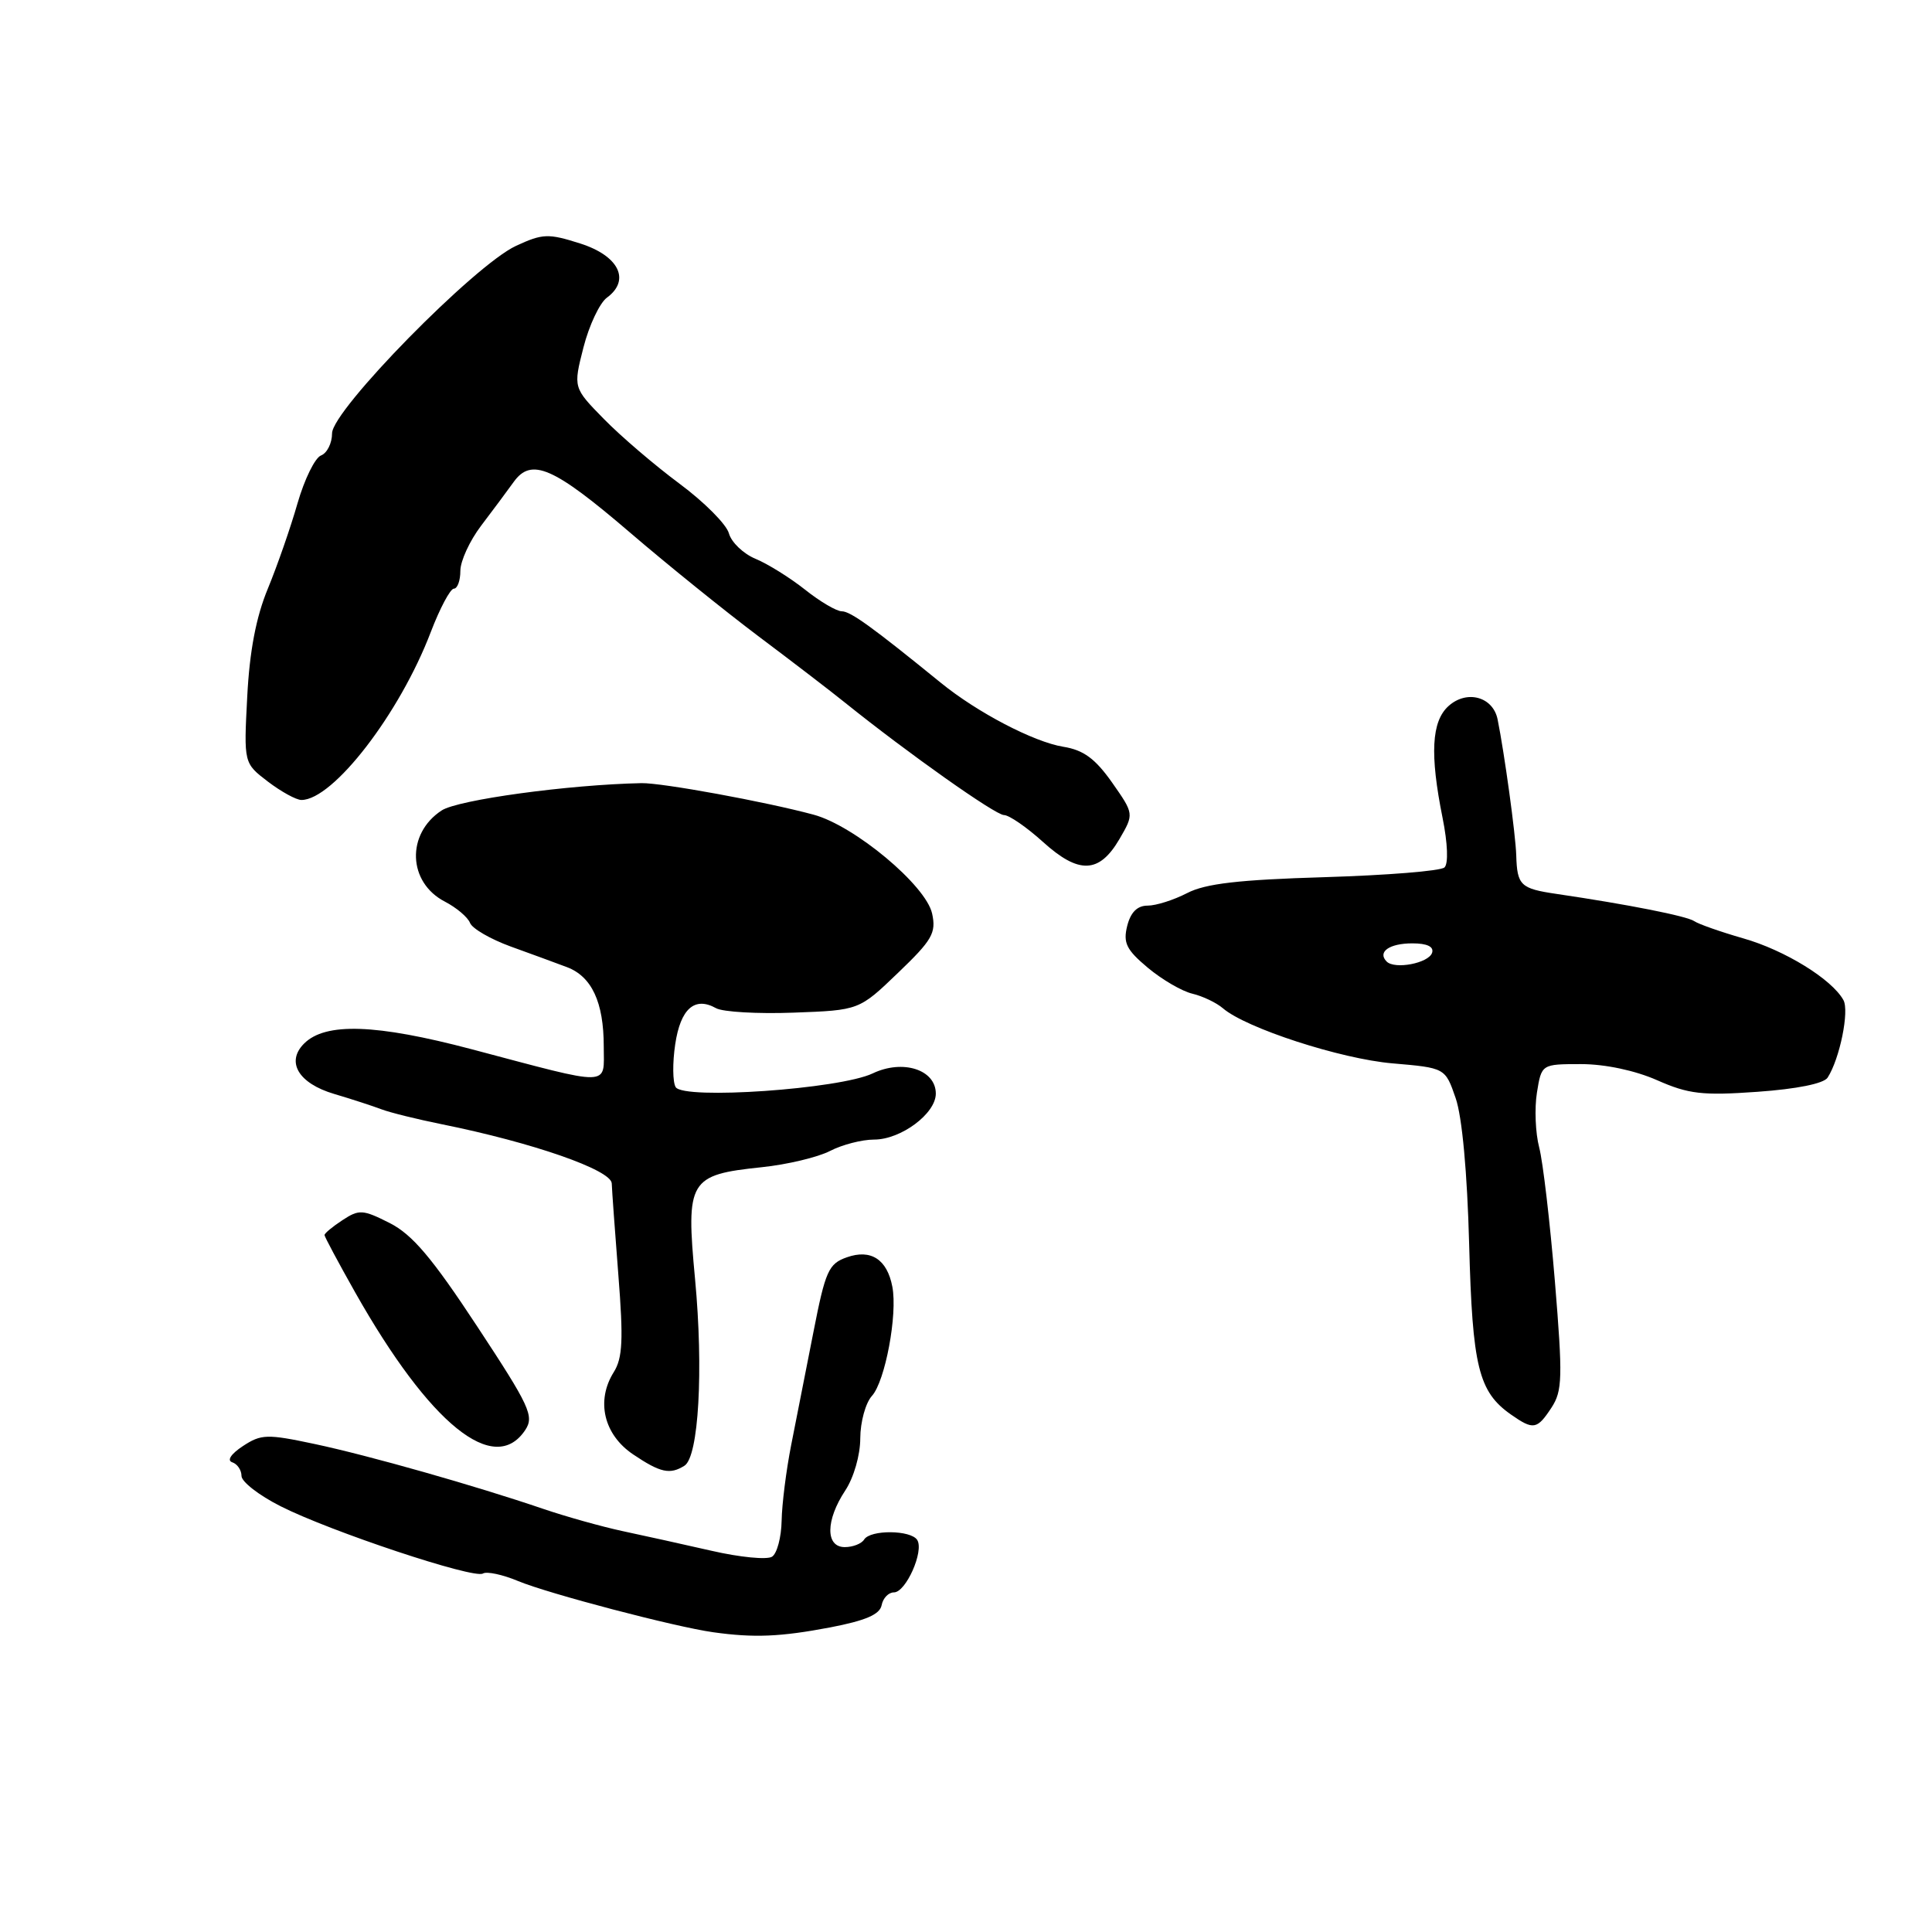 <?xml version="1.0" encoding="UTF-8" standalone="no"?>
<!DOCTYPE svg PUBLIC "-//W3C//DTD SVG 1.1//EN" "http://www.w3.org/Graphics/SVG/1.1/DTD/svg11.dtd" >
<svg xmlns="http://www.w3.org/2000/svg" xmlns:xlink="http://www.w3.org/1999/xlink" version="1.1" viewBox="0 0 256 256">
 <g >
 <path fill="currentColor"
d=" M 110.00 215.64 C 114.68 214.74 116.58 213.93 116.82 212.70 C 117.00 211.76 117.73 211.00 118.45 211.00 C 120.03 211.00 122.46 205.55 121.54 204.06 C 120.71 202.72 115.32 202.67 114.50 204.00 C 114.16 204.55 113.01 205.00 111.94 205.00 C 109.36 205.00 109.39 201.45 112.00 197.50 C 113.13 195.79 113.99 192.81 113.99 190.58 C 114.00 188.42 114.69 185.89 115.54 184.96 C 117.29 183.02 118.95 174.17 118.24 170.50 C 117.55 166.87 115.40 165.47 112.21 166.60 C 109.79 167.45 109.37 168.39 107.78 176.52 C 106.81 181.46 105.49 188.20 104.83 191.50 C 104.18 194.80 103.61 199.30 103.57 201.50 C 103.53 203.70 102.96 205.85 102.30 206.27 C 101.64 206.70 98.04 206.35 94.30 205.49 C 90.56 204.64 85.25 203.46 82.50 202.88 C 79.75 202.29 75.03 200.97 72.00 199.94 C 62.96 196.86 48.95 192.88 41.66 191.33 C 35.39 190.00 34.61 190.02 32.19 191.61 C 30.61 192.65 30.04 193.51 30.77 193.76 C 31.45 193.98 32.00 194.80 32.00 195.57 C 32.00 196.34 34.32 198.14 37.17 199.58 C 43.76 202.92 62.79 209.25 63.99 208.50 C 64.50 208.19 66.60 208.64 68.66 209.50 C 72.64 211.16 89.46 215.58 94.50 216.28 C 99.92 217.04 103.41 216.89 110.00 215.64 Z  M 90.70 194.21 C 92.58 193.01 93.23 181.54 92.10 169.50 C 90.87 156.37 91.28 155.67 100.95 154.66 C 104.31 154.31 108.37 153.34 109.98 152.51 C 111.58 151.68 114.21 151.00 115.82 151.00 C 119.38 151.00 124.00 147.56 124.00 144.91 C 124.00 141.73 119.62 140.33 115.64 142.23 C 111.27 144.31 90.58 145.75 89.53 144.05 C 89.13 143.39 89.10 140.84 89.47 138.37 C 90.17 133.66 92.05 132.00 94.88 133.59 C 95.77 134.09 100.40 134.36 105.17 134.18 C 113.84 133.86 113.84 133.86 118.99 128.91 C 123.53 124.56 124.07 123.62 123.51 121.05 C 122.69 117.31 113.22 109.41 107.81 107.95 C 101.40 106.22 87.71 103.72 85.00 103.77 C 75.32 103.97 60.69 105.97 58.52 107.39 C 53.80 110.48 54.03 116.93 58.95 119.47 C 60.49 120.27 61.99 121.54 62.28 122.29 C 62.57 123.04 64.99 124.44 67.65 125.41 C 70.32 126.37 73.68 127.61 75.12 128.15 C 78.41 129.39 80.00 132.80 80.00 138.66 C 80.00 144.04 81.30 144.01 62.50 139.03 C 49.82 135.68 43.12 135.45 40.29 138.28 C 37.86 140.71 39.55 143.55 44.27 144.95 C 46.60 145.64 49.42 146.56 50.55 146.99 C 51.68 147.42 55.28 148.31 58.55 148.97 C 70.55 151.39 81.00 155.02 81.06 156.81 C 81.09 157.74 81.49 163.22 81.94 169.00 C 82.61 177.50 82.50 179.94 81.33 181.81 C 78.94 185.61 80.00 190.10 83.90 192.72 C 87.51 195.15 88.78 195.42 90.70 194.21 Z  M 69.60 189.48 C 70.81 187.65 70.20 186.34 63.22 175.74 C 57.24 166.65 54.63 163.58 51.64 162.06 C 48.08 160.26 47.58 160.23 45.39 161.67 C 44.07 162.53 43.00 163.42 43.00 163.65 C 43.00 163.87 44.84 167.31 47.08 171.28 C 56.96 188.75 65.51 195.66 69.60 189.48 Z  M 205.58 186.52 C 207.03 184.30 207.08 182.53 206.03 169.77 C 205.38 161.92 204.45 153.94 203.95 152.04 C 203.45 150.13 203.32 146.87 203.65 144.79 C 204.26 141.00 204.26 141.00 209.50 141.00 C 212.68 141.00 216.64 141.84 219.57 143.13 C 223.73 144.97 225.57 145.19 232.87 144.67 C 238.09 144.30 241.66 143.58 242.17 142.79 C 243.78 140.29 245.07 133.95 244.26 132.51 C 242.72 129.74 236.50 125.91 231.00 124.34 C 227.97 123.47 225.05 122.44 224.50 122.06 C 223.55 121.39 215.64 119.83 206.26 118.45 C 201.47 117.75 201.03 117.32 200.91 113.34 C 200.83 110.59 199.34 99.77 198.44 95.32 C 197.83 92.31 194.35 91.37 191.93 93.56 C 189.68 95.60 189.45 99.94 191.15 108.38 C 191.83 111.76 191.93 114.45 191.40 114.94 C 190.90 115.41 183.75 115.98 175.50 116.23 C 164.13 116.57 159.73 117.08 157.30 118.34 C 155.54 119.25 153.19 120.00 152.07 120.00 C 150.70 120.00 149.82 120.87 149.36 122.69 C 148.80 124.94 149.25 125.85 152.09 128.23 C 153.97 129.80 156.62 131.35 158.00 131.67 C 159.38 132.00 161.19 132.87 162.04 133.60 C 165.09 136.23 177.63 140.31 184.50 140.90 C 191.50 141.50 191.50 141.50 192.88 145.50 C 193.74 147.96 194.42 155.40 194.67 164.87 C 195.10 181.12 195.91 184.42 200.22 187.44 C 203.18 189.51 203.67 189.43 205.58 186.52 Z  M 148.34 111.17 C 150.27 107.85 150.27 107.85 147.35 103.68 C 145.12 100.52 143.57 99.38 140.89 98.95 C 136.97 98.31 129.50 94.41 124.66 90.47 C 115.61 83.11 112.70 81.00 111.54 81.00 C 110.85 81.00 108.65 79.71 106.67 78.13 C 104.69 76.56 101.74 74.72 100.12 74.05 C 98.50 73.38 96.91 71.86 96.58 70.66 C 96.25 69.47 93.31 66.52 90.05 64.10 C 86.79 61.68 82.28 57.83 80.03 55.53 C 75.95 51.37 75.95 51.37 77.31 46.04 C 78.06 43.11 79.46 40.14 80.42 39.44 C 83.59 37.11 82.00 33.89 76.87 32.26 C 72.65 30.92 71.91 30.94 68.37 32.58 C 62.88 35.12 44.00 54.36 44.00 57.42 C 44.00 58.72 43.34 60.04 42.54 60.35 C 41.74 60.65 40.34 63.51 39.42 66.70 C 38.51 69.89 36.74 74.97 35.49 78.00 C 33.93 81.76 33.07 86.28 32.76 92.31 C 32.30 101.12 32.30 101.12 35.49 103.56 C 37.25 104.90 39.25 106.00 39.94 106.00 C 44.14 106.00 52.97 94.54 57.08 83.75 C 58.29 80.59 59.67 78.00 60.14 78.00 C 60.61 78.00 61.00 76.94 61.00 75.64 C 61.00 74.34 62.24 71.65 63.75 69.66 C 65.26 67.67 67.20 65.07 68.06 63.87 C 70.41 60.59 73.32 61.86 83.53 70.61 C 88.46 74.84 96.10 81.00 100.50 84.31 C 104.90 87.61 110.08 91.58 112.00 93.13 C 120.34 99.83 131.90 108.00 133.03 108.00 C 133.71 108.00 136.03 109.60 138.20 111.56 C 142.96 115.87 145.66 115.76 148.34 111.17 Z  M 183.74 127.41 C 182.48 126.14 184.09 125.00 187.14 125.00 C 189.11 125.00 190.02 125.44 189.76 126.25 C 189.30 127.63 184.82 128.49 183.74 127.41 Z "/>
</g>
</svg>